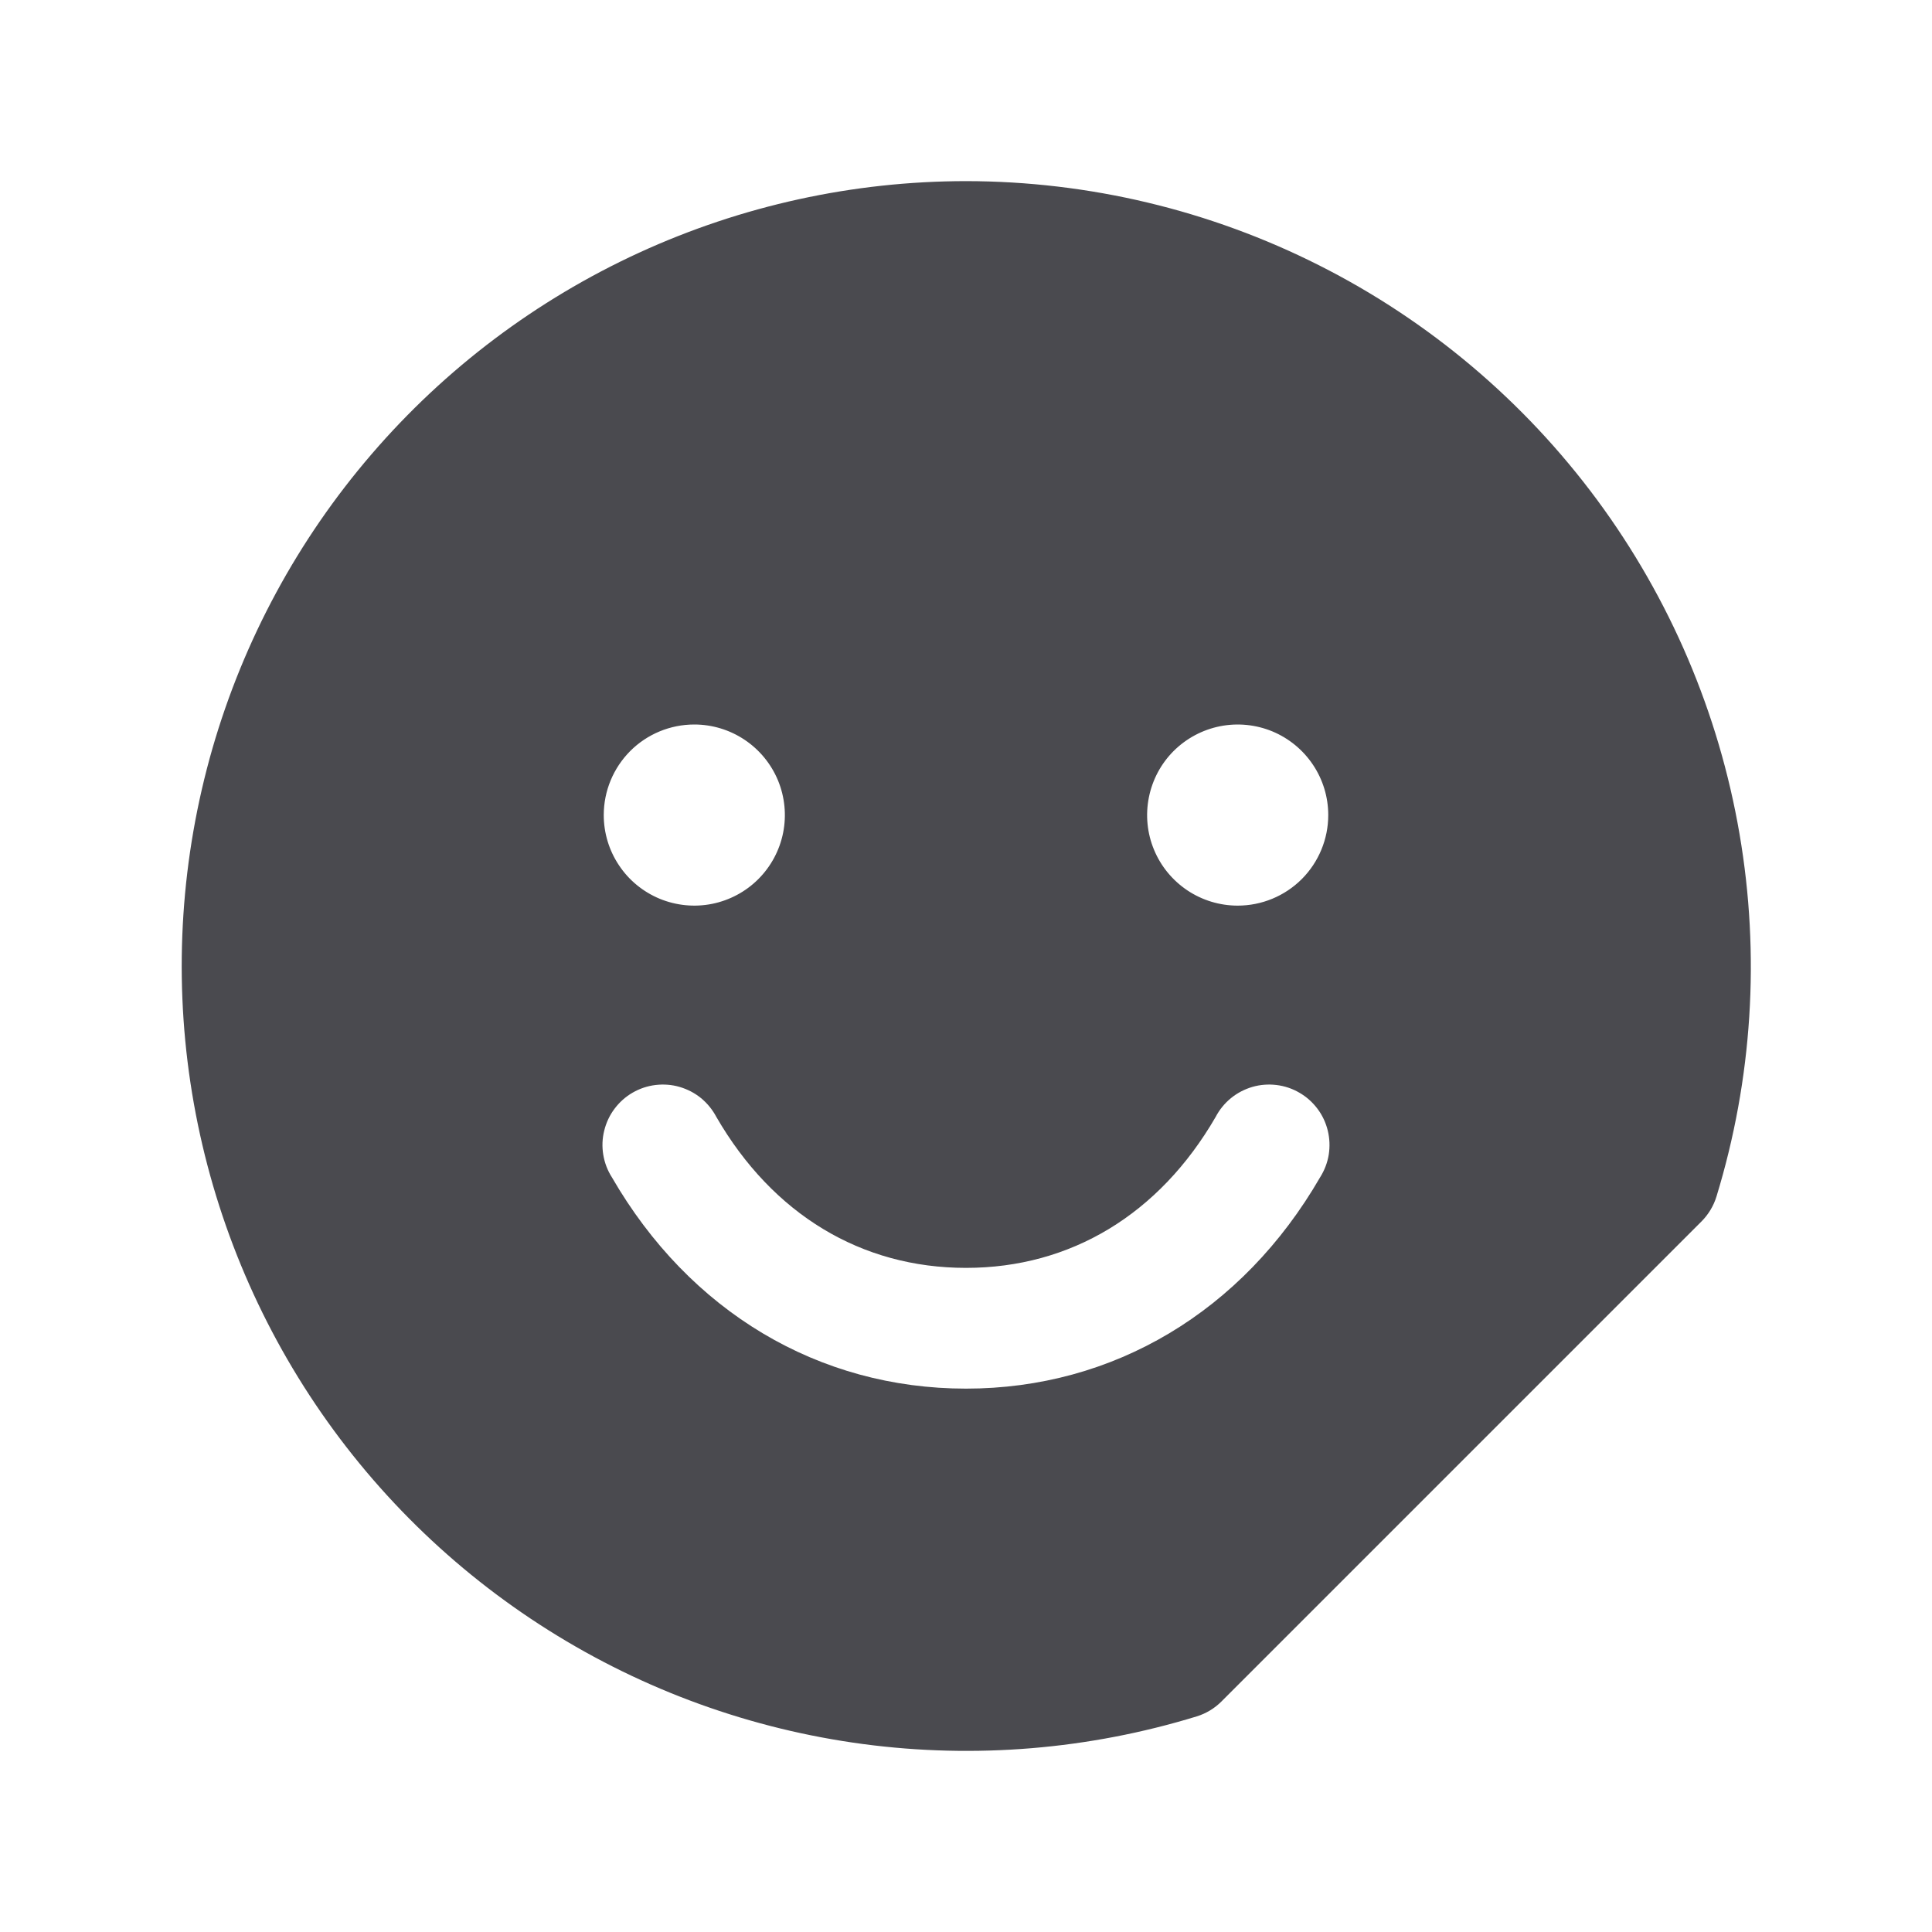 <svg width="32" height="32" viewBox="0 0 32 32" fill="none" xmlns="http://www.w3.org/2000/svg">
<path d="M16 3C14.13 3.001 12.283 3.406 10.584 4.186C8.885 4.967 7.374 6.104 6.155 7.522C4.935 8.939 4.036 10.603 3.518 12.399C3.001 14.196 2.876 16.083 3.154 17.932C3.432 19.781 4.105 21.548 5.128 23.113C6.151 24.678 7.5 26.004 9.082 27C10.664 27.997 12.442 28.64 14.296 28.887C16.149 29.133 18.034 28.977 19.821 28.429C19.977 28.381 20.119 28.295 20.234 28.179L28.18 20.233C28.296 20.117 28.382 19.975 28.43 19.819C29.025 17.874 29.156 15.818 28.812 13.813C28.469 11.809 27.66 9.913 26.452 8.278C25.243 6.643 23.668 5.313 21.853 4.397C20.038 3.48 18.033 3.002 16 3ZM11.5 12C11.796 12 12.086 12.088 12.333 12.253C12.58 12.418 12.772 12.652 12.886 12.926C12.999 13.2 13.029 13.502 12.971 13.793C12.913 14.084 12.77 14.351 12.56 14.561C12.351 14.77 12.083 14.913 11.793 14.971C11.502 15.029 11.2 14.999 10.926 14.886C10.652 14.772 10.417 14.58 10.253 14.333C10.088 14.087 10 13.797 10 13.5C10 13.102 10.158 12.721 10.439 12.439C10.72 12.158 11.102 12 11.5 12ZM21.865 19.5C20.579 21.724 18.441 23 16 23C13.559 23 11.421 21.725 10.135 19.5C10.062 19.386 10.014 19.259 9.992 19.126C9.97 18.993 9.975 18.857 10.008 18.726C10.04 18.595 10.098 18.471 10.179 18.364C10.26 18.256 10.361 18.165 10.478 18.098C10.595 18.03 10.724 17.987 10.858 17.971C10.992 17.955 11.128 17.965 11.257 18.003C11.387 18.041 11.508 18.104 11.612 18.189C11.716 18.275 11.802 18.381 11.865 18.5C12.799 20.114 14.266 21 16 21C17.734 21 19.201 20.113 20.135 18.5C20.197 18.381 20.283 18.275 20.388 18.189C20.492 18.104 20.613 18.041 20.742 18.003C20.872 17.965 21.008 17.955 21.142 17.971C21.275 17.987 21.405 18.03 21.521 18.098C21.638 18.165 21.74 18.256 21.821 18.364C21.902 18.471 21.96 18.595 21.992 18.726C22.024 18.857 22.029 18.993 22.008 19.126C21.986 19.259 21.937 19.386 21.865 19.5ZM20.5 15C20.203 15 19.913 14.912 19.666 14.747C19.42 14.582 19.227 14.348 19.114 14.074C19 13.8 18.971 13.498 19.029 13.207C19.087 12.916 19.229 12.649 19.439 12.439C19.649 12.23 19.916 12.087 20.207 12.029C20.498 11.971 20.8 12.001 21.074 12.114C21.348 12.228 21.582 12.42 21.747 12.667C21.912 12.913 22 13.203 22 13.5C22 13.898 21.842 14.279 21.561 14.561C21.279 14.842 20.898 15 20.5 15Z" fill="#4A4A4F"/>
</svg>
